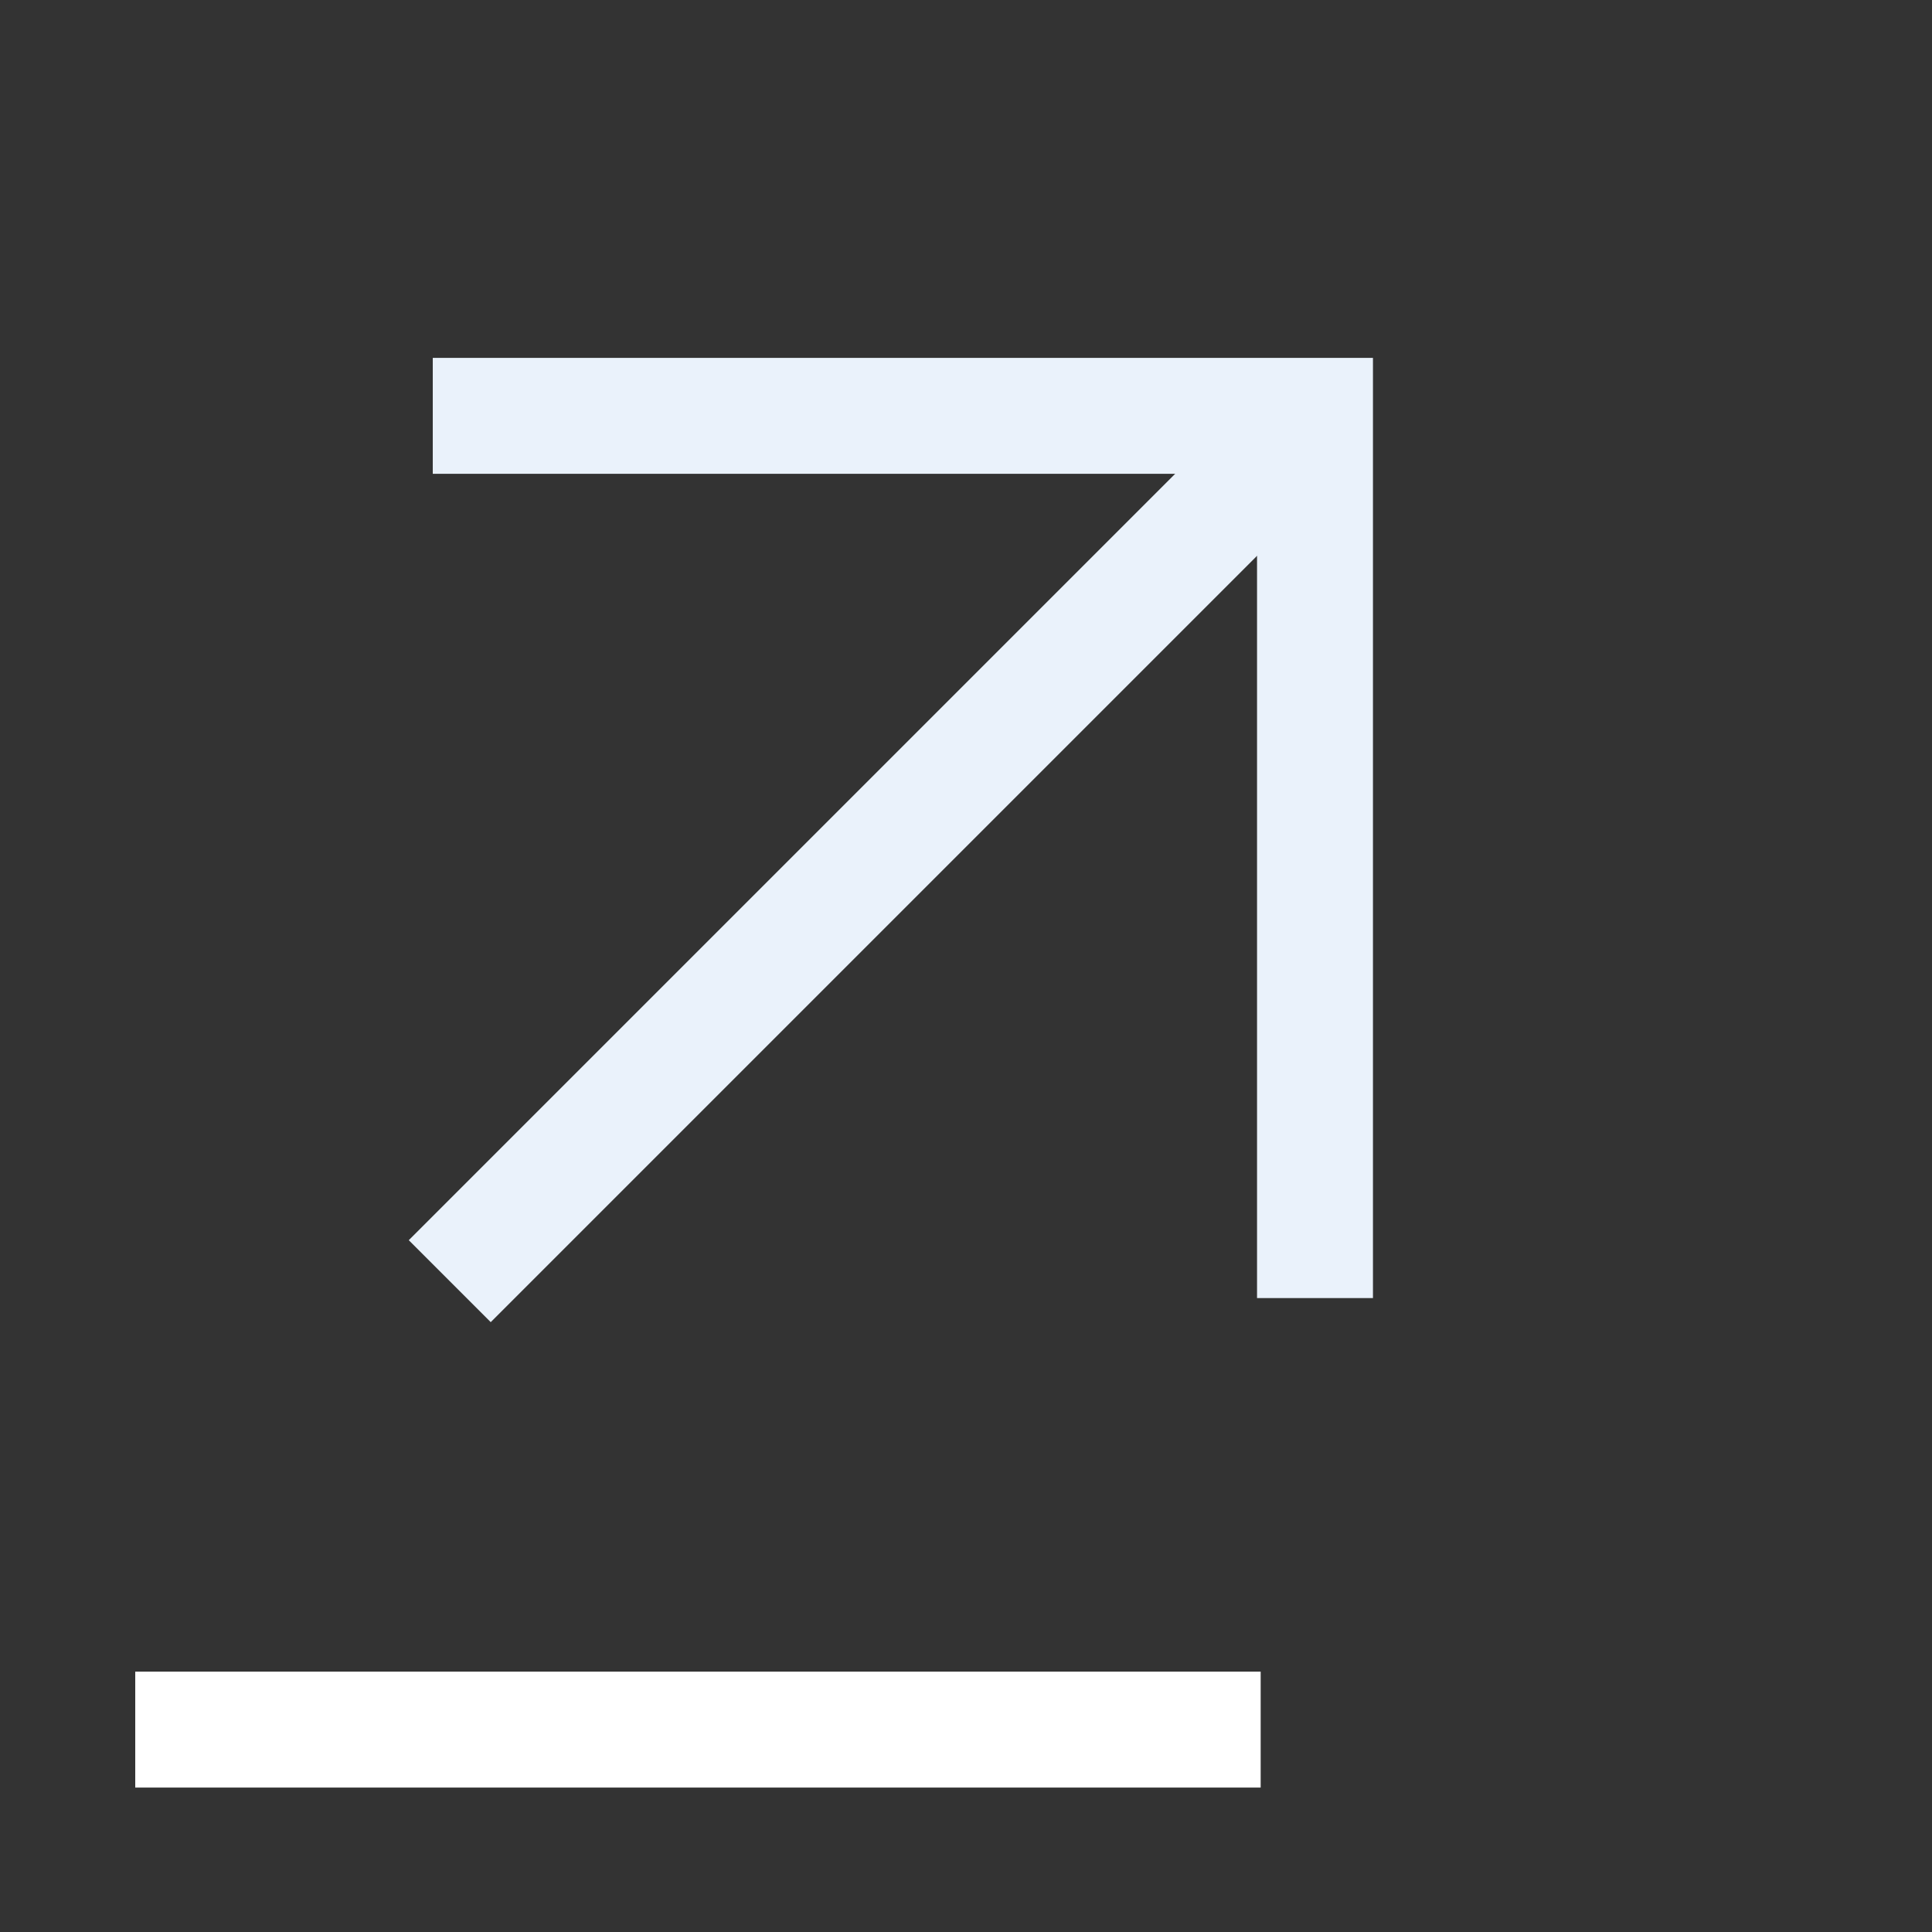 <svg width="25" height="25" viewBox="0 0 25 25" fill="none" xmlns="http://www.w3.org/2000/svg">
<rect x="0" y="0" width="25" height="25" fill="#333333" stroke="none"/>
<g clip-path="url(#clip0)">
<path d="M6.35 16.048L16.445 5.953" stroke="#EAF2FB" stroke-width="1.5" stroke-linecap="square" stroke-linejoin="round"/>
<path d="M17.766 16.047L17.766 16.797L16.266 16.797L16.266 16.047L17.766 16.047ZM17.016 5.381L17.016 4.631L17.766 4.631L17.766 5.381L17.016 5.381ZM6.35 6.131L5.6 6.131L5.6 4.631L6.35 4.631L6.35 6.131ZM16.266 16.047L16.266 5.381L17.766 5.381L17.766 16.047L16.266 16.047ZM17.016 6.131L6.35 6.131L6.35 4.631L17.016 4.631L17.016 6.131Z" fill="#EAF2FB"/>
<path d="M15.563 21.631L16.313 21.631L16.313 23.131L15.563 23.131L15.563 21.631ZM2.5 23.131L1.75 23.131L1.75 21.631L2.5 21.631L2.5 23.131ZM15.563 23.131L2.5 23.131L2.5 21.631L15.563 21.631L15.563 23.131Z" fill="white"/>
</g>
<defs>
<clipPath id="clip0">
<rect width="24" height="24" fill="white" transform="matrix(-1 8.74228e-08 8.74228e-08 1 24.5 0.048)"/>
</clipPath>
</defs>
</svg>
